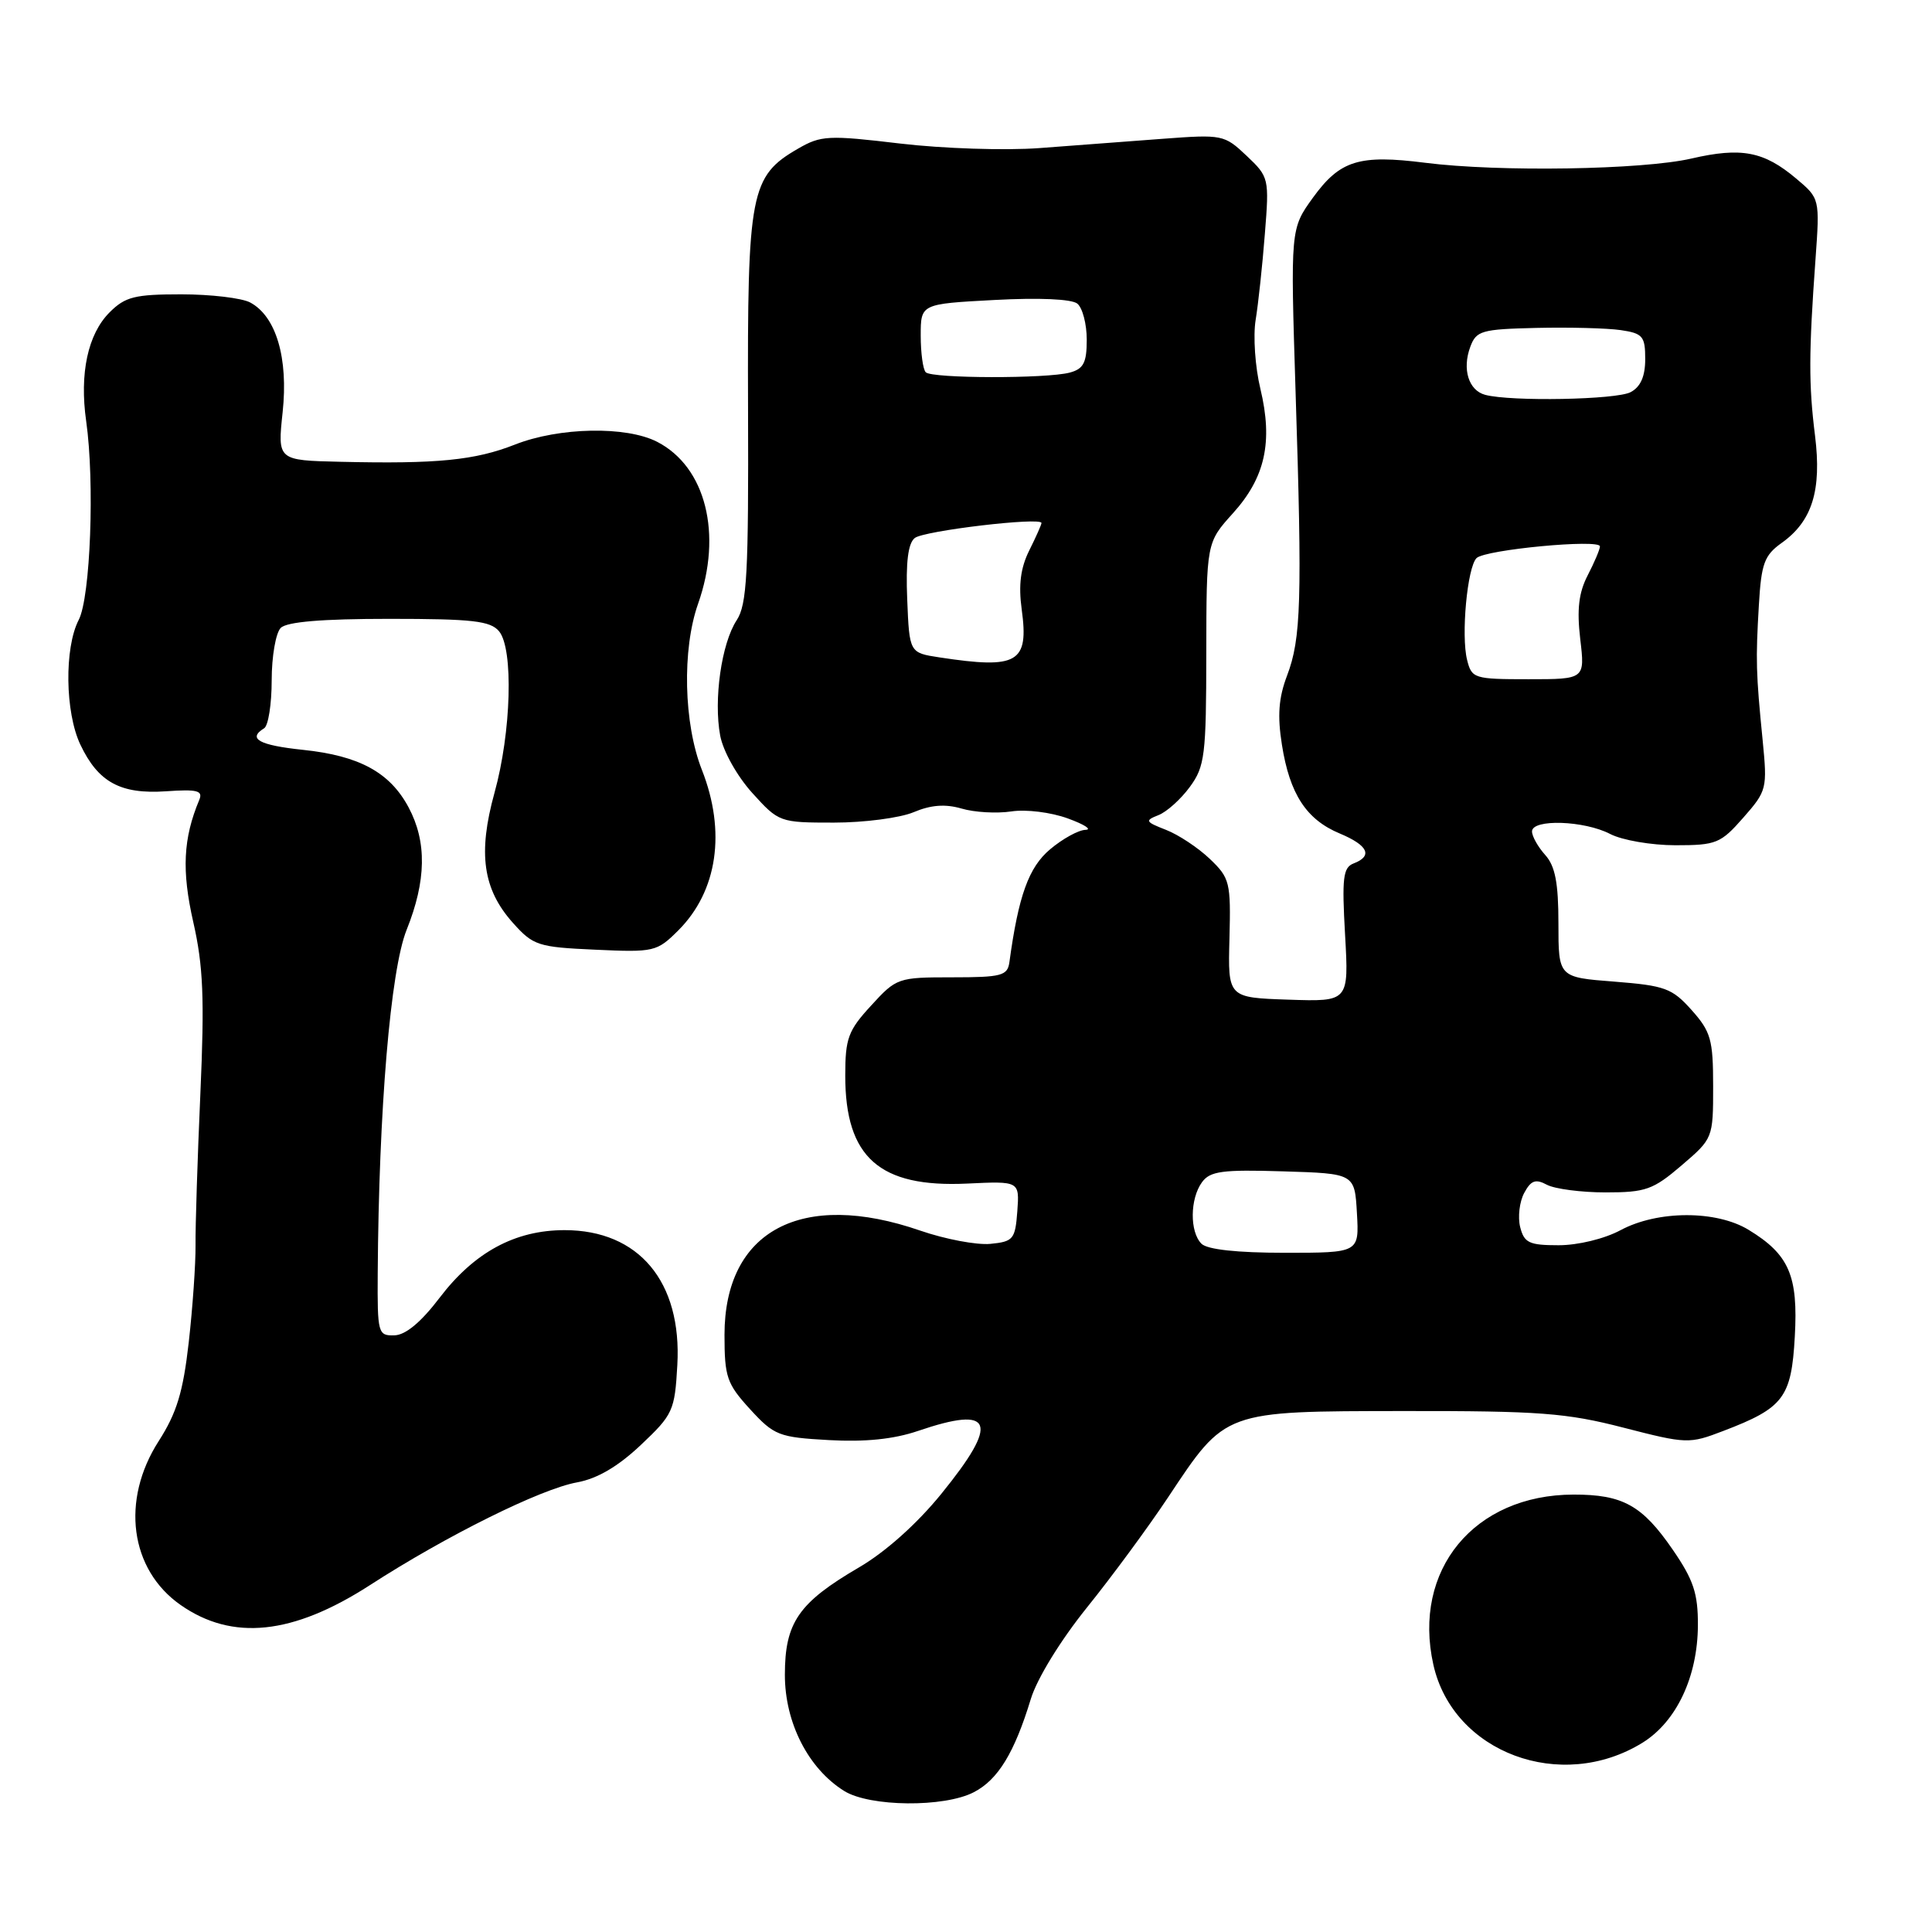 <?xml version="1.0" encoding="UTF-8" standalone="no"?>
<!DOCTYPE svg PUBLIC "-//W3C//DTD SVG 1.1//EN" "http://www.w3.org/Graphics/SVG/1.1/DTD/svg11.dtd" >
<svg xmlns="http://www.w3.org/2000/svg" xmlns:xlink="http://www.w3.org/1999/xlink" version="1.1" viewBox="0 0 256 256">
 <g >
 <path fill="currentColor"
d=" M 129.03 237.48 C 132.24 235.83 134.42 232.25 136.59 225.12 C 137.41 222.43 140.51 217.37 144.03 213.00 C 147.35 208.88 152.19 202.30 154.78 198.40 C 162.45 186.86 162.05 187.00 186.06 186.97 C 203.97 186.95 207.57 187.22 215.11 189.17 C 223.50 191.33 223.83 191.34 228.34 189.61 C 236.34 186.56 237.37 185.20 237.82 177.12 C 238.28 169.03 237.07 166.23 231.70 162.96 C 227.42 160.35 219.65 160.37 214.74 163.00 C 212.60 164.15 209.10 165.00 206.52 165.00 C 202.62 165.00 201.96 164.69 201.43 162.59 C 201.10 161.27 201.34 159.24 201.96 158.08 C 202.86 156.40 203.47 156.18 204.98 156.99 C 206.02 157.54 209.52 158.00 212.75 158.00 C 218.06 158.00 219.05 157.65 222.82 154.42 C 226.98 150.86 227.00 150.81 227.00 143.94 C 227.00 137.76 226.70 136.70 224.15 133.84 C 221.56 130.94 220.62 130.60 213.90 130.07 C 206.50 129.50 206.50 129.50 206.50 122.37 C 206.50 116.98 206.07 114.76 204.75 113.29 C 203.79 112.22 203.00 110.82 203.00 110.17 C 203.00 108.49 209.93 108.72 213.36 110.51 C 214.94 111.33 218.83 112.00 222.01 112.00 C 227.41 112.00 228.00 111.76 231.00 108.34 C 234.12 104.79 234.19 104.50 233.56 98.09 C 232.67 89.14 232.63 87.48 233.06 80.17 C 233.38 74.67 233.78 73.58 236.08 71.94 C 240.13 69.06 241.40 64.97 240.50 57.72 C 239.65 50.94 239.67 46.72 240.56 34.40 C 241.14 26.30 241.14 26.30 237.99 23.65 C 233.72 20.05 230.73 19.48 224.11 21.01 C 217.66 22.50 198.60 22.81 188.86 21.57 C 180.07 20.46 177.57 21.24 173.98 26.18 C 170.99 30.32 170.99 30.32 171.67 51.91 C 172.56 79.59 172.40 84.62 170.55 89.50 C 169.42 92.47 169.25 94.83 169.86 98.68 C 170.89 105.22 173.10 108.60 177.52 110.44 C 181.29 112.02 181.94 113.42 179.36 114.41 C 177.96 114.95 177.80 116.32 178.23 123.88 C 178.73 132.73 178.73 132.73 170.72 132.46 C 162.70 132.19 162.70 132.19 162.91 124.34 C 163.10 116.91 162.96 116.34 160.31 113.81 C 158.76 112.33 156.15 110.60 154.50 109.96 C 151.76 108.89 151.67 108.73 153.50 108.01 C 154.60 107.58 156.47 105.90 157.66 104.27 C 159.65 101.56 159.83 100.09 159.84 86.61 C 159.86 71.90 159.86 71.90 163.37 68.01 C 167.65 63.27 168.69 58.55 167.01 51.53 C 166.31 48.64 166.03 44.53 166.38 42.39 C 166.73 40.25 167.28 35.12 167.60 31.00 C 168.19 23.63 168.15 23.45 165.18 20.64 C 162.23 17.85 161.97 17.80 154.08 18.39 C 149.64 18.73 142.29 19.28 137.76 19.62 C 133.19 19.96 124.95 19.69 119.27 19.02 C 109.77 17.89 108.78 17.94 105.76 19.69 C 99.43 23.34 99.02 25.45 99.12 54.10 C 99.20 76.02 98.98 80.11 97.61 82.19 C 95.60 85.26 94.54 92.72 95.43 97.48 C 95.82 99.54 97.66 102.83 99.67 105.06 C 103.20 108.96 103.31 109.00 110.50 109.00 C 114.50 109.00 119.25 108.38 121.06 107.62 C 123.36 106.65 125.26 106.51 127.42 107.14 C 129.11 107.64 132.07 107.81 134.00 107.52 C 135.96 107.22 139.26 107.63 141.50 108.45 C 143.70 109.25 144.75 109.93 143.83 109.96 C 142.91 109.98 140.80 111.14 139.14 112.54 C 136.31 114.92 134.95 118.69 133.75 127.50 C 133.50 129.29 132.71 129.50 126.16 129.50 C 119.00 129.50 118.78 129.57 115.43 133.24 C 112.38 136.55 112.00 137.59 112.00 142.53 C 112.00 153.37 116.53 157.38 128.15 156.83 C 135.09 156.50 135.09 156.50 134.80 160.50 C 134.52 164.22 134.27 164.52 131.22 164.82 C 129.41 164.99 125.24 164.20 121.96 163.07 C 106.22 157.62 96.00 163.06 96.00 176.88 C 96.00 182.47 96.31 183.36 99.39 186.73 C 102.58 190.21 103.19 190.45 109.84 190.82 C 114.64 191.09 118.42 190.70 121.63 189.61 C 131.66 186.19 132.48 188.40 124.73 197.94 C 121.51 201.91 117.32 205.65 113.82 207.69 C 105.81 212.37 104.00 214.99 104.00 221.93 C 104.00 228.28 107.11 234.36 111.87 237.32 C 115.26 239.42 125.10 239.52 129.03 237.48 Z  M 217.64 230.92 C 222.14 228.13 224.95 222.18 224.98 215.36 C 225.00 211.15 224.40 209.34 221.66 205.36 C 217.61 199.46 215.03 198.03 208.50 198.04 C 195.33 198.06 187.12 208.03 189.93 220.59 C 192.54 232.25 206.85 237.58 217.64 230.92 Z  M 49.00 210.05 C 59.15 203.49 71.64 197.29 76.47 196.42 C 79.15 195.93 81.89 194.32 84.91 191.47 C 89.18 187.44 89.41 186.93 89.75 180.87 C 90.37 169.84 84.65 163.00 74.81 163.00 C 68.25 163.00 62.85 165.92 58.25 171.96 C 55.78 175.21 53.73 176.91 52.25 176.94 C 50.09 177.00 50.00 176.67 50.05 168.75 C 50.19 147.03 51.74 128.54 53.88 123.21 C 56.49 116.70 56.58 111.55 54.14 106.98 C 51.66 102.34 47.61 100.14 40.16 99.36 C 34.32 98.75 32.76 97.88 35.00 96.50 C 35.55 96.16 36.00 93.30 36.00 90.14 C 36.00 86.98 36.54 83.86 37.20 83.20 C 38.01 82.39 42.66 82.00 51.58 82.00 C 62.61 82.00 64.98 82.27 66.13 83.65 C 68.06 85.98 67.75 97.03 65.52 105.06 C 63.31 113.06 63.98 117.83 67.96 122.28 C 70.65 125.29 71.28 125.50 78.88 125.84 C 86.68 126.20 87.04 126.11 89.88 123.28 C 95.08 118.08 96.23 110.20 93.00 102.00 C 90.59 95.87 90.36 86.06 92.50 80.00 C 95.76 70.76 93.52 61.87 87.09 58.55 C 82.99 56.43 74.09 56.60 68.23 58.91 C 62.94 60.99 57.94 61.49 45.13 61.19 C 36.77 61.00 36.77 61.00 37.45 54.63 C 38.22 47.44 36.59 41.92 33.15 40.08 C 32.04 39.49 27.93 39.00 24.02 39.00 C 17.86 39.00 16.59 39.32 14.52 41.39 C 11.64 44.27 10.52 49.48 11.42 55.81 C 12.56 63.85 11.99 79.13 10.43 82.14 C 8.51 85.85 8.62 94.40 10.65 98.67 C 13.01 103.65 15.97 105.26 21.99 104.85 C 26.16 104.56 26.92 104.76 26.40 106.00 C 24.27 111.09 24.06 115.36 25.61 122.18 C 26.93 127.98 27.11 132.27 26.55 144.91 C 26.17 153.49 25.88 162.53 25.91 165.00 C 25.93 167.47 25.53 173.26 25.01 177.86 C 24.26 184.46 23.42 187.22 21.03 190.95 C 15.99 198.80 17.21 207.96 23.92 212.66 C 30.79 217.47 38.80 216.63 49.00 210.05 Z  M 159.20 164.80 C 157.63 163.23 157.67 158.84 159.27 156.65 C 160.34 155.18 161.96 154.96 170.02 155.21 C 179.50 155.50 179.50 155.50 179.80 160.75 C 180.10 166.00 180.10 166.00 170.25 166.00 C 163.92 166.00 159.97 165.57 159.20 164.80 Z  M 194.40 87.45 C 193.58 84.20 194.42 75.18 195.65 73.95 C 196.77 72.83 212.00 71.39 212.00 72.40 C 212.00 72.79 211.27 74.51 210.38 76.23 C 209.19 78.53 208.93 80.75 209.39 84.68 C 210.02 90.00 210.02 90.00 202.53 90.00 C 195.33 90.00 195.01 89.90 194.40 87.45 Z  M 124.50 87.11 C 120.50 86.50 120.50 86.50 120.21 79.41 C 120.01 74.51 120.32 72.00 121.21 71.29 C 122.43 70.32 138.00 68.48 138.00 69.30 C 138.00 69.52 137.27 71.16 136.38 72.94 C 135.23 75.25 134.94 77.52 135.38 80.74 C 136.35 87.83 134.88 88.69 124.50 87.11 Z  M 196.80 52.32 C 194.60 51.74 193.72 48.92 194.82 45.96 C 195.61 43.82 196.30 43.62 203.59 43.45 C 207.94 43.35 212.96 43.48 214.75 43.74 C 217.68 44.17 218.00 44.56 218.00 47.58 C 218.00 49.87 217.39 51.26 216.07 51.96 C 214.19 52.97 200.24 53.23 196.80 52.32 Z  M 122.67 49.33 C 122.30 48.97 122.00 46.78 122.00 44.47 C 122.00 40.27 122.00 40.27 131.75 39.75 C 137.65 39.43 141.99 39.62 142.75 40.23 C 143.44 40.79 144.00 42.94 144.00 45.01 C 144.00 48.06 143.58 48.88 141.75 49.37 C 138.69 50.19 123.50 50.16 122.67 49.33 Z "/>
</g>
</svg>